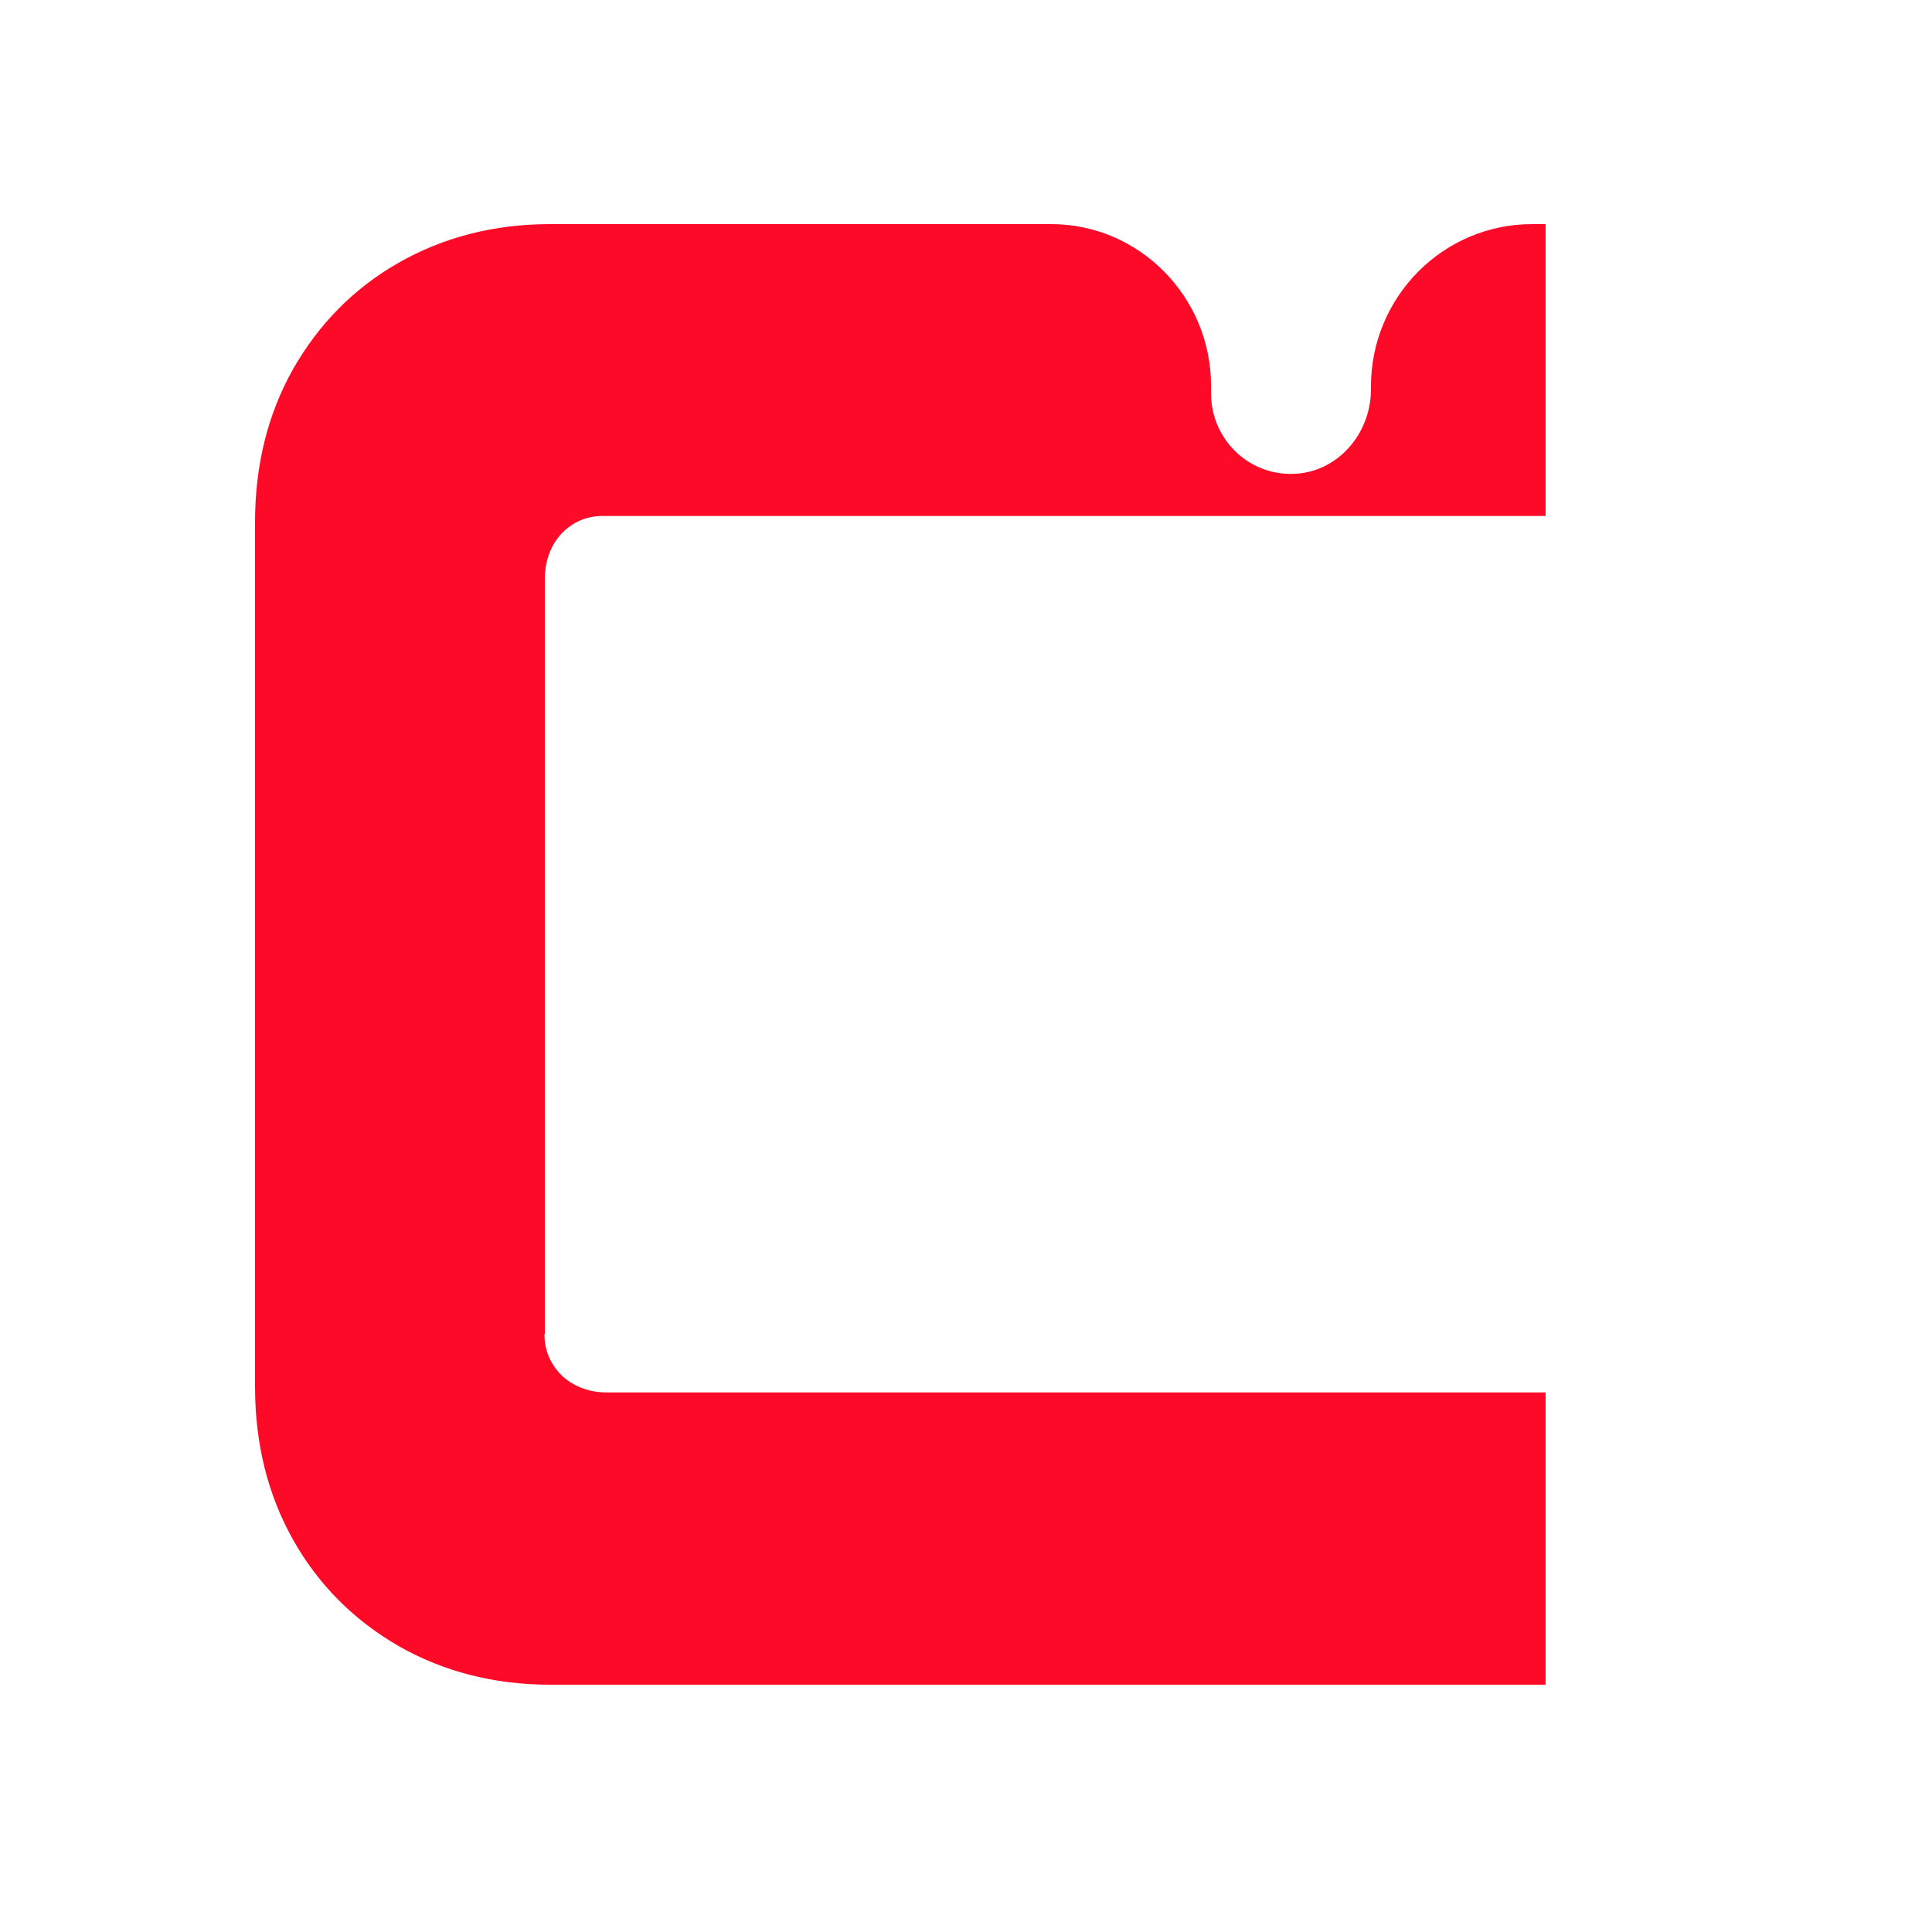 <svg width="250" height="250" viewBox="0 0 250 250" fill="none" xmlns="http://www.w3.org/2000/svg">
<path d="M70.505 172.581V74.805C70.505 72.493 71.379 70.18 73.071 68.639C74.436 67.428 76.074 66.767 77.985 66.767H200V29H198.253C186.734 29 177.399 38.414 177.399 50.031V50.416C177.399 56.142 173.031 61.206 167.299 61.317C161.457 61.482 156.708 56.747 156.708 50.911V49.92C156.708 38.414 147.427 29 136.017 29H71.215C63.9 29 57.349 30.707 51.562 34.01C45.775 37.313 41.243 41.938 37.913 47.773C34.638 53.609 33 60.216 33 67.593V179.407C33 186.784 34.638 193.391 37.913 199.227C41.189 205.062 45.775 209.632 51.562 212.99C57.349 216.293 63.9 218 71.215 218H200V180.178H78.421C76.129 180.178 73.836 179.297 72.307 177.59C71.106 176.214 70.451 174.562 70.451 172.636" fill="#FC0A27"/>
</svg>
